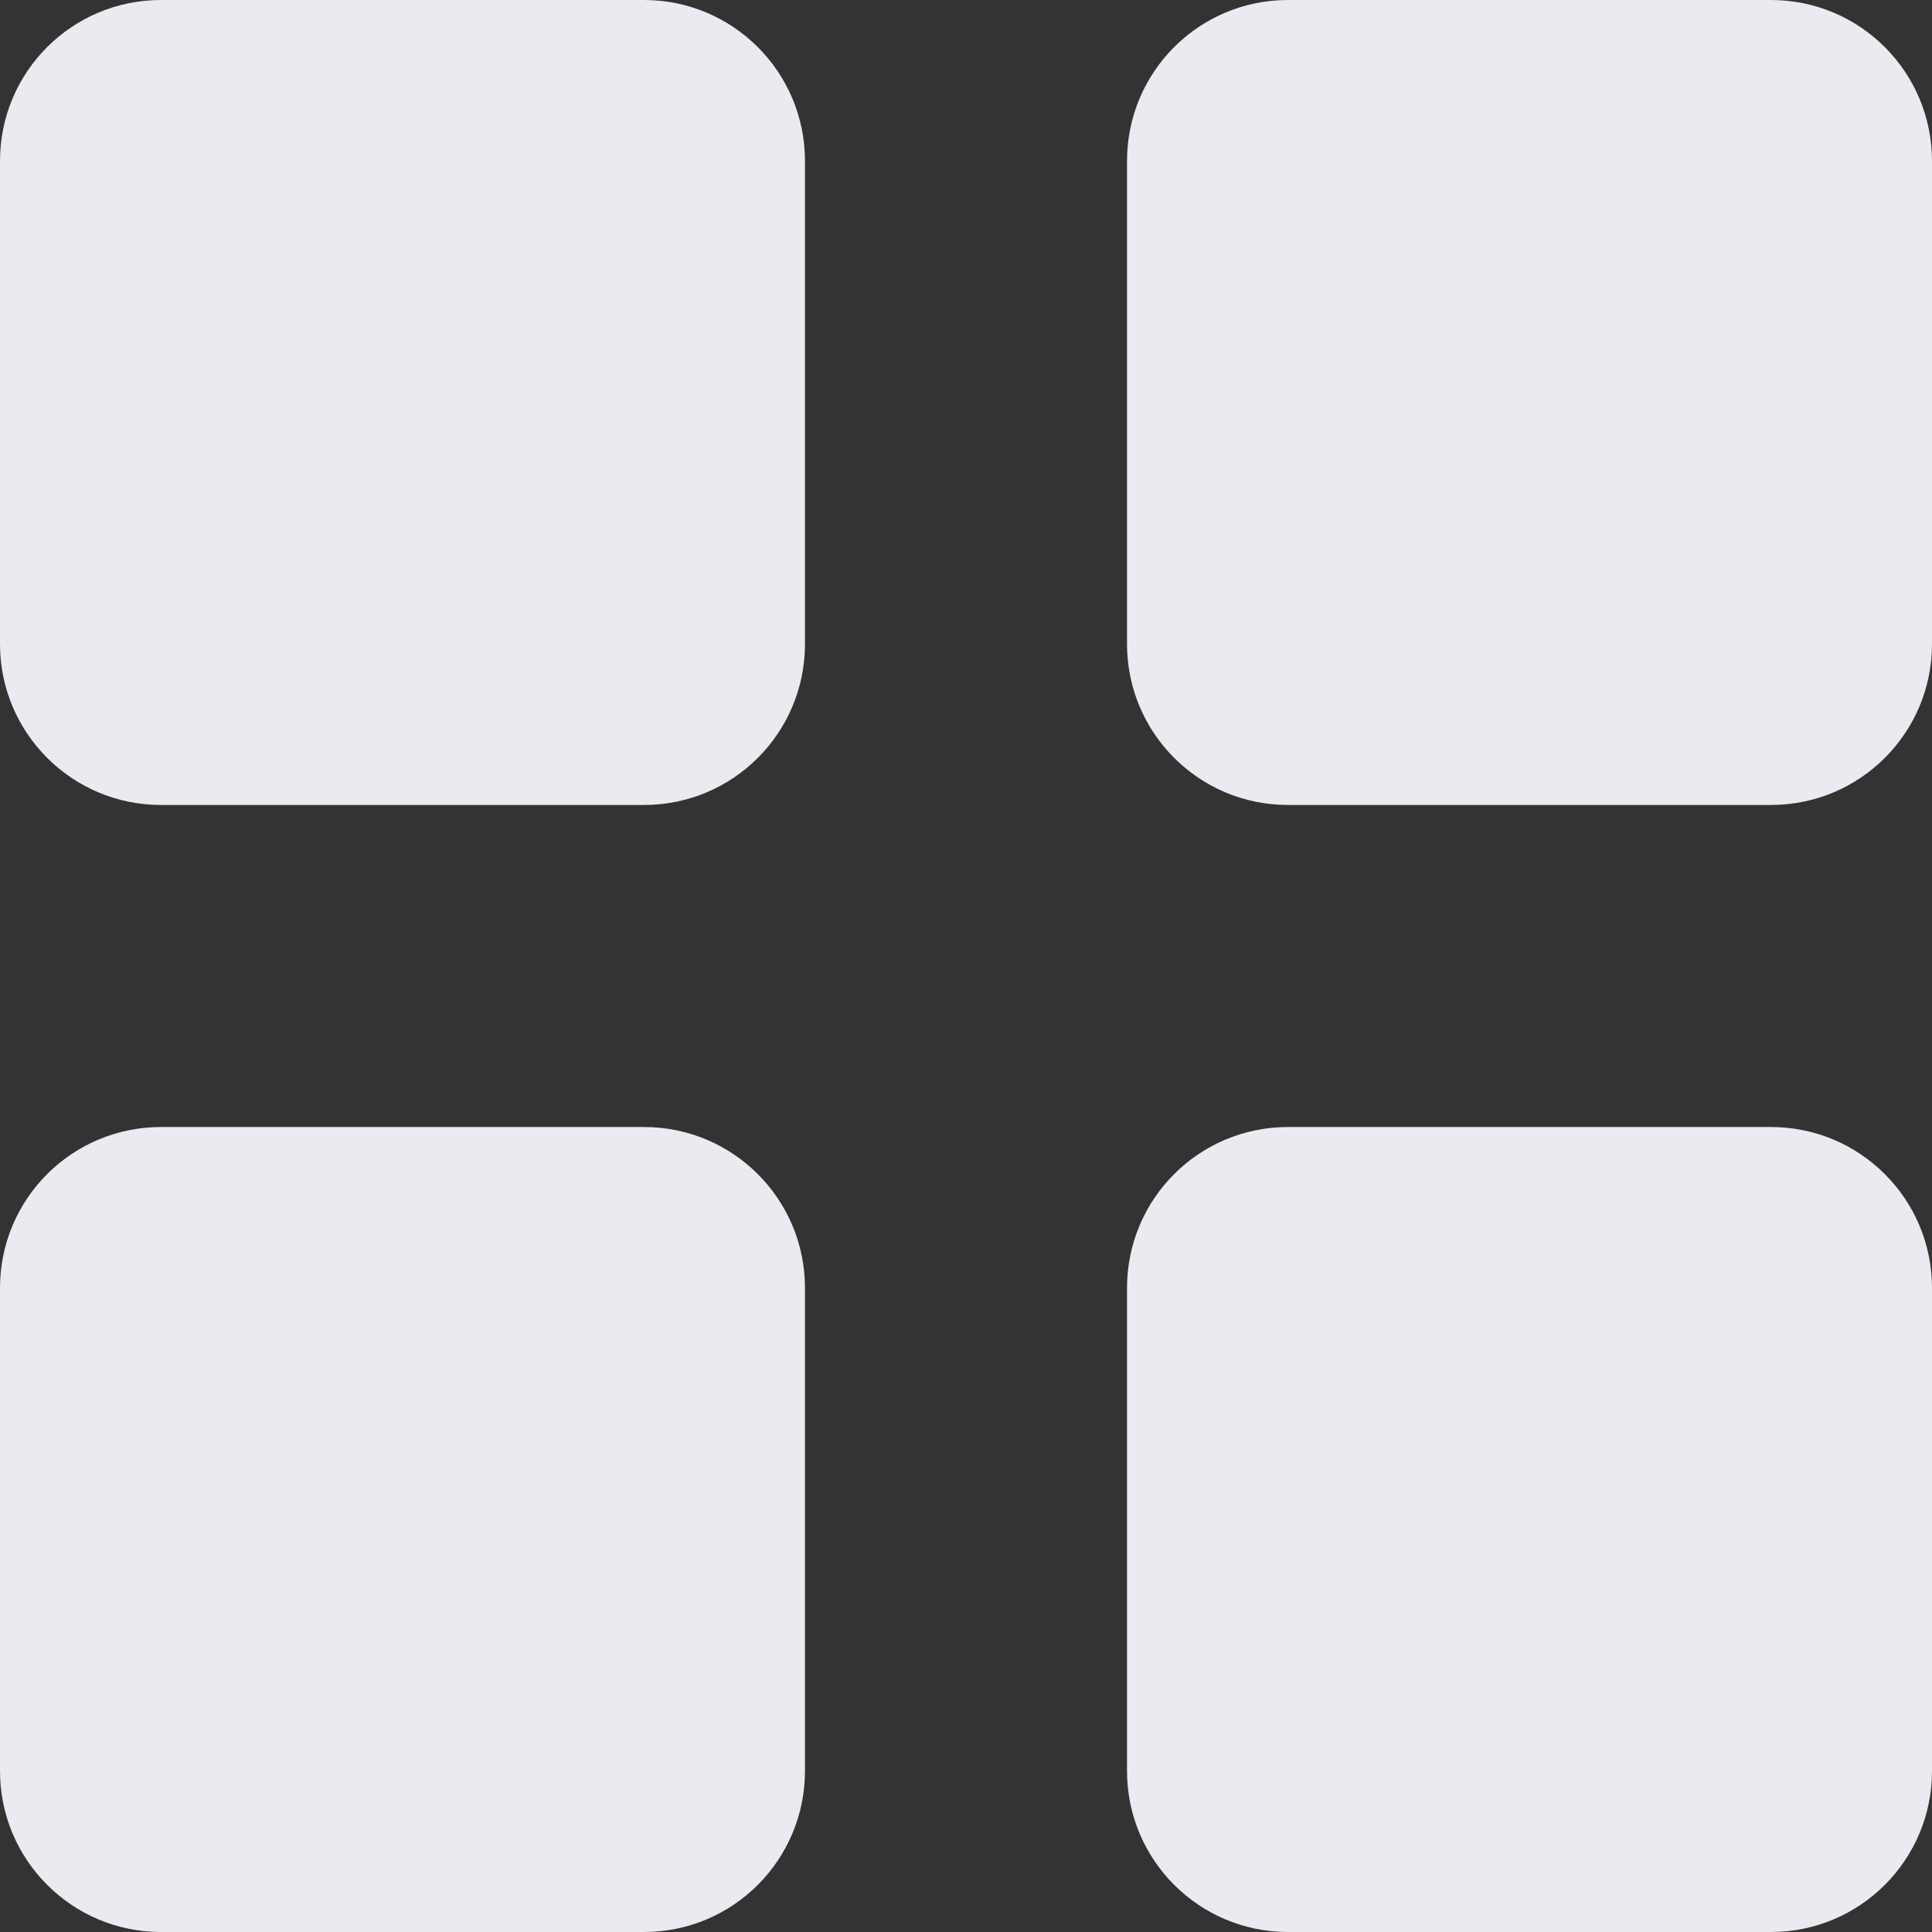 <?xml version="1.0" encoding="UTF-8" standalone="no"?>
<svg width="32px" height="32px" viewBox="0 0 32 32" version="1.1" xmlns="http://www.w3.org/2000/svg"
     xmlns:xlink="http://www.w3.org/1999/xlink" xmlns:sketch="http://www.bohemiancoding.com/sketch/ns">
    <rect x="0" y="0" width="32" height="32" fill="#333333" stroke="none"/>
    <!-- Generator: Sketch 3.2.2 (9983) - http://www.bohemiancoding.com/sketch -->
    <title>list-grid-off</title>
    <desc>Created with Sketch.</desc>
    <defs></defs>
    <g id="Assets" stroke="none" stroke-width="1" fill="none" fill-rule="evenodd" sketch:type="MSPage">
        <g id="list-grid-off" sketch:type="MSArtboardGroup" fill="#EBEAF0">
            <path
                    d="M10.667,0 L2.667,0 C1.192,0 0,1.192 0,2.667 L0,10.667 C0,12.139 1.192,13.333 2.667,13.333 L10.667,13.333 C12.141,13.333 13.333,12.139 13.333,10.667 L13.333,2.667 C13.333,1.195 12.141,0 10.667,0 L10.667,0 Z M29.333,0 L21.333,0 C19.859,0 18.667,1.192 18.667,2.667 L18.667,10.667 C18.667,12.139 19.859,13.333 21.333,13.333 L29.333,13.333 C30.808,13.333 32,12.139 32,10.667 L32,2.667 C32,1.195 30.808,0 29.333,0 L29.333,0 Z M10.667,18.667 L2.667,18.667 C1.192,18.667 0,19.859 0,21.333 L0,29.333 C0,30.805 1.192,32 2.667,32 L10.667,32 C12.141,32 13.333,30.805 13.333,29.333 L13.333,21.333 C13.333,19.861 12.141,18.667 10.667,18.667 L10.667,18.667 Z M29.333,18.667 L21.333,18.667 C19.859,18.667 18.667,19.859 18.667,21.333 L18.667,29.333 C18.667,30.805 19.859,32 21.333,32 L29.333,32 C30.808,32 32,30.805 32,29.333 L32,21.333 C32,19.861 30.808,18.667 29.333,18.667 L29.333,18.667 Z"
                    id="Shape-11" sketch:type="MSShapeGroup"></path>
        </g>
    </g>
</svg>
